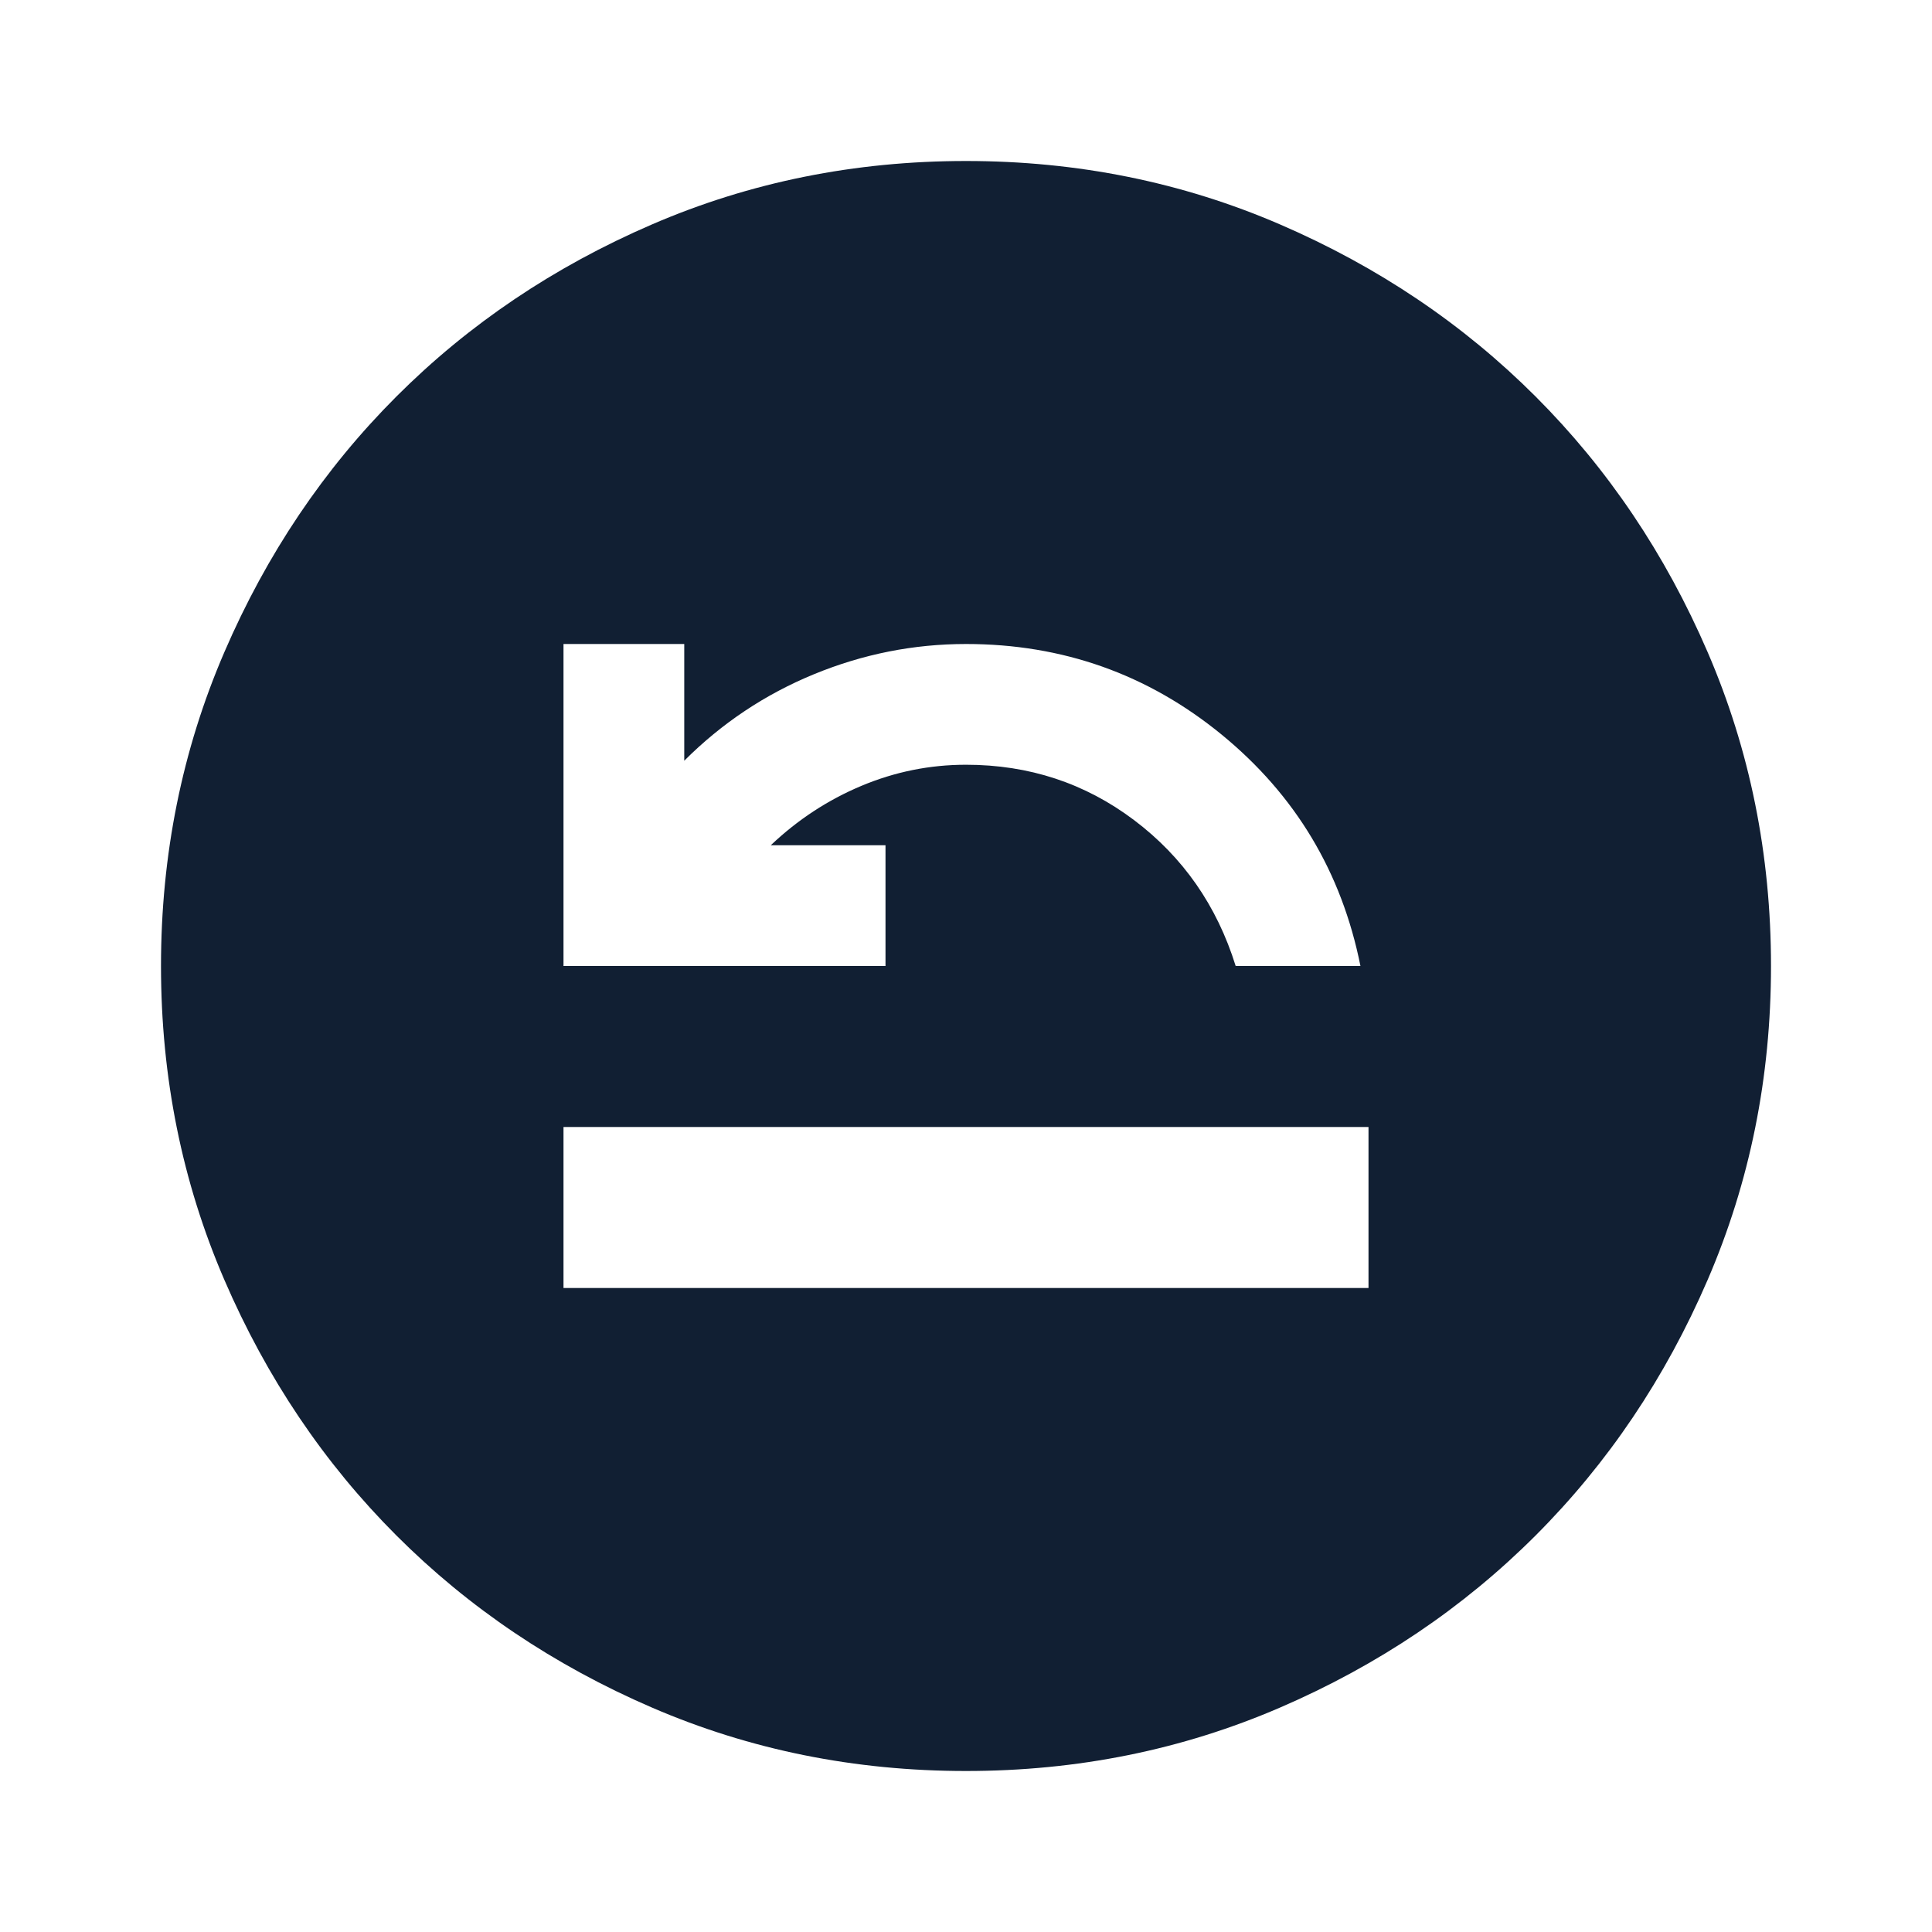 <svg xmlns="http://www.w3.org/2000/svg" height="24px" viewBox="0 -960 960 960" width="24px" fill="#111f33"><path d="M280-320h400v-80H280v80Zm0-160h160v-60h-57q20-19 45-29.5t52-10.5q47 0 83.5 27.5T614-480h62q-14-70-69-115t-127-45q-39 0-75.5 15T340-582v-58h-60v160ZM480-80q-83 0-156-31.5T197-197q-54-54-85.5-127T80-480q0-83 31.5-156T197-763q54-54 127-85.5T480-880q83 0 156 31.5T763-763q54 54 85.5 127T880-480q0 83-31.5 156T763-197q-54 54-127 85.5T480-80Z"/></svg>
<!--https://fonts.google.com/icons?icon.query=back&icon.set=Material+Symbols&selected=Material+Symbols+Outlined:amend:FILL@1;wght@400;GRAD@0;opsz@24&icon.size=24&icon.color=%23111f33-->